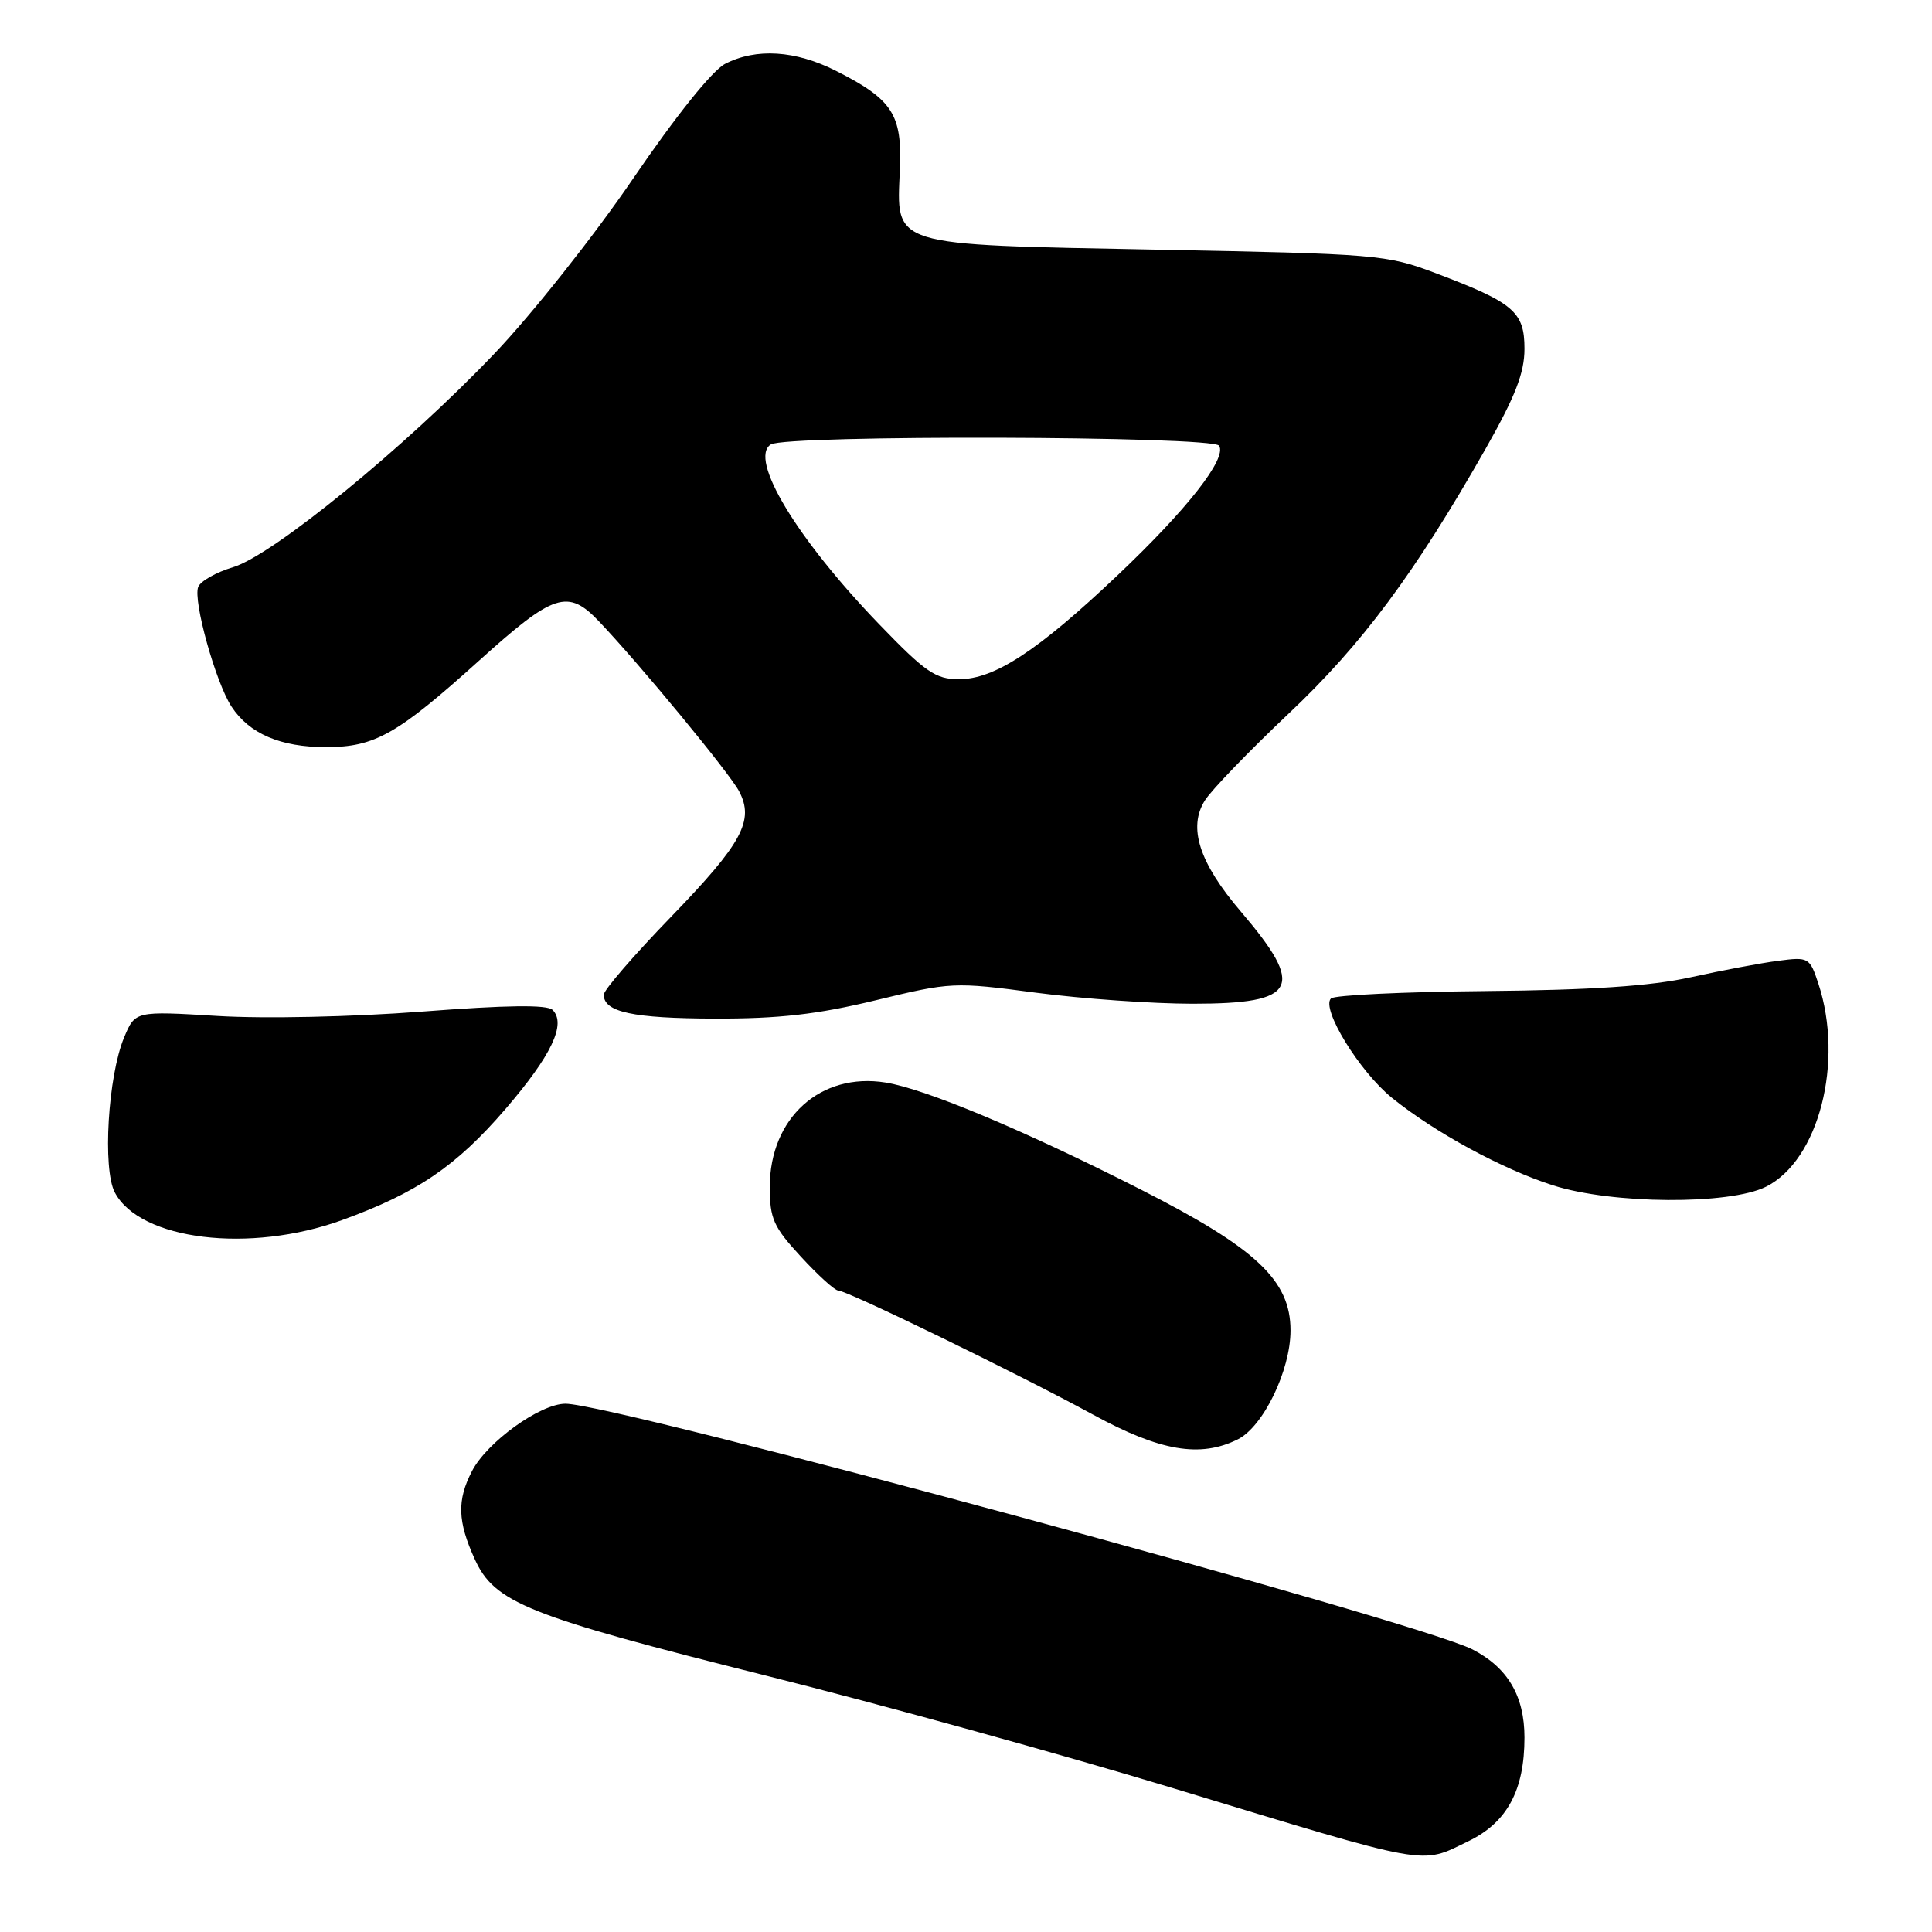 <?xml version="1.0" encoding="UTF-8" standalone="no"?>
<!DOCTYPE svg PUBLIC "-//W3C//DTD SVG 1.1//EN" "http://www.w3.org/Graphics/SVG/1.1/DTD/svg11.dtd" >
<svg xmlns="http://www.w3.org/2000/svg" xmlns:xlink="http://www.w3.org/1999/xlink" version="1.1" viewBox="0 0 256 256">
 <g >
 <path fill="currentColor"
d=" M 194.59 243.96 C 199.70 241.48 202.00 237.22 202.00 230.23 C 202.00 224.73 199.79 220.97 195.12 218.56 C 187.99 214.88 81.41 186.00 74.93 186.00 C 71.57 186.00 64.53 191.08 62.54 194.93 C 60.54 198.79 60.63 201.58 62.90 206.58 C 65.53 212.38 69.84 214.10 101.66 222.07 C 116.60 225.81 140.67 232.46 155.16 236.86 C 190.00 247.44 188.10 247.10 194.59 243.96 Z  M 164.00 190.73 C 167.38 189.06 171.00 181.59 171.00 176.29 C 171.00 169.66 166.47 165.40 151.16 157.62 C 135.74 149.78 122.61 144.28 117.34 143.44 C 108.73 142.06 102.01 148.12 102.00 157.27 C 102.00 161.48 102.49 162.58 106.13 166.52 C 108.40 168.99 110.62 171.00 111.07 171.00 C 112.24 171.00 135.02 182.09 144.84 187.45 C 153.71 192.29 159.02 193.20 164.00 190.73 Z  M 45.32 161.67 C 55.25 158.07 60.44 154.54 66.96 146.97 C 73.08 139.86 75.07 135.67 73.22 133.82 C 72.51 133.11 67.12 133.18 55.94 134.04 C 46.62 134.75 35.06 135.00 28.81 134.62 C 17.91 133.96 17.91 133.96 16.44 137.48 C 14.31 142.58 13.57 154.89 15.21 158.00 C 18.55 164.34 33.09 166.11 45.32 161.67 Z  M 234.00 157.25 C 241.00 153.75 244.36 140.70 240.94 130.32 C 239.80 126.87 239.65 126.78 235.63 127.31 C 233.36 127.60 228.12 128.59 224.00 129.50 C 218.67 130.67 210.82 131.19 196.83 131.32 C 186.02 131.42 176.80 131.86 176.36 132.30 C 175.02 133.65 180.12 141.96 184.43 145.46 C 190.09 150.04 199.04 154.91 205.80 157.07 C 213.63 159.57 229.15 159.67 234.00 157.25 Z  M 116.04 132.54 C 126.02 130.12 126.41 130.10 137.29 131.54 C 143.39 132.34 152.73 133.00 158.06 133.00 C 171.92 133.00 173.03 130.88 164.43 120.80 C 158.89 114.32 157.38 109.62 159.67 106.04 C 160.56 104.64 165.54 99.49 170.73 94.58 C 180.47 85.39 187.45 76.00 196.86 59.45 C 200.78 52.54 202.00 49.41 202.00 46.22 C 202.00 41.31 200.59 40.11 190.22 36.19 C 183.73 33.74 182.48 33.64 153.35 33.08 C 117.64 32.39 118.80 32.76 119.24 22.44 C 119.55 15.15 118.28 13.19 110.78 9.39 C 105.41 6.67 100.19 6.34 96.08 8.46 C 94.38 9.34 89.56 15.35 83.88 23.68 C 78.72 31.25 70.45 41.69 65.50 46.87 C 53.73 59.22 36.15 73.58 30.87 75.16 C 28.63 75.83 26.55 77.01 26.26 77.78 C 25.56 79.59 28.58 90.43 30.67 93.62 C 33.03 97.23 37.17 99.00 43.20 99.00 C 49.67 98.99 52.62 97.33 63.50 87.52 C 73.40 78.59 75.25 77.99 79.40 82.37 C 84.85 88.10 96.65 102.42 97.93 104.84 C 99.98 108.72 98.35 111.73 88.96 121.44 C 84.03 126.53 80.00 131.19 80.00 131.80 C 80.00 134.11 83.87 134.94 94.69 134.97 C 103.23 134.99 108.27 134.42 116.04 132.54 Z  M 116.51 82.73 C 105.57 71.39 99.17 60.77 102.14 58.89 C 104.18 57.60 160.73 57.76 161.54 59.06 C 162.59 60.76 157.31 67.49 148.07 76.24 C 137.49 86.26 131.78 90.00 127.06 90.00 C 123.97 90.00 122.62 89.07 116.51 82.73 Z "/>
</g>
</svg>